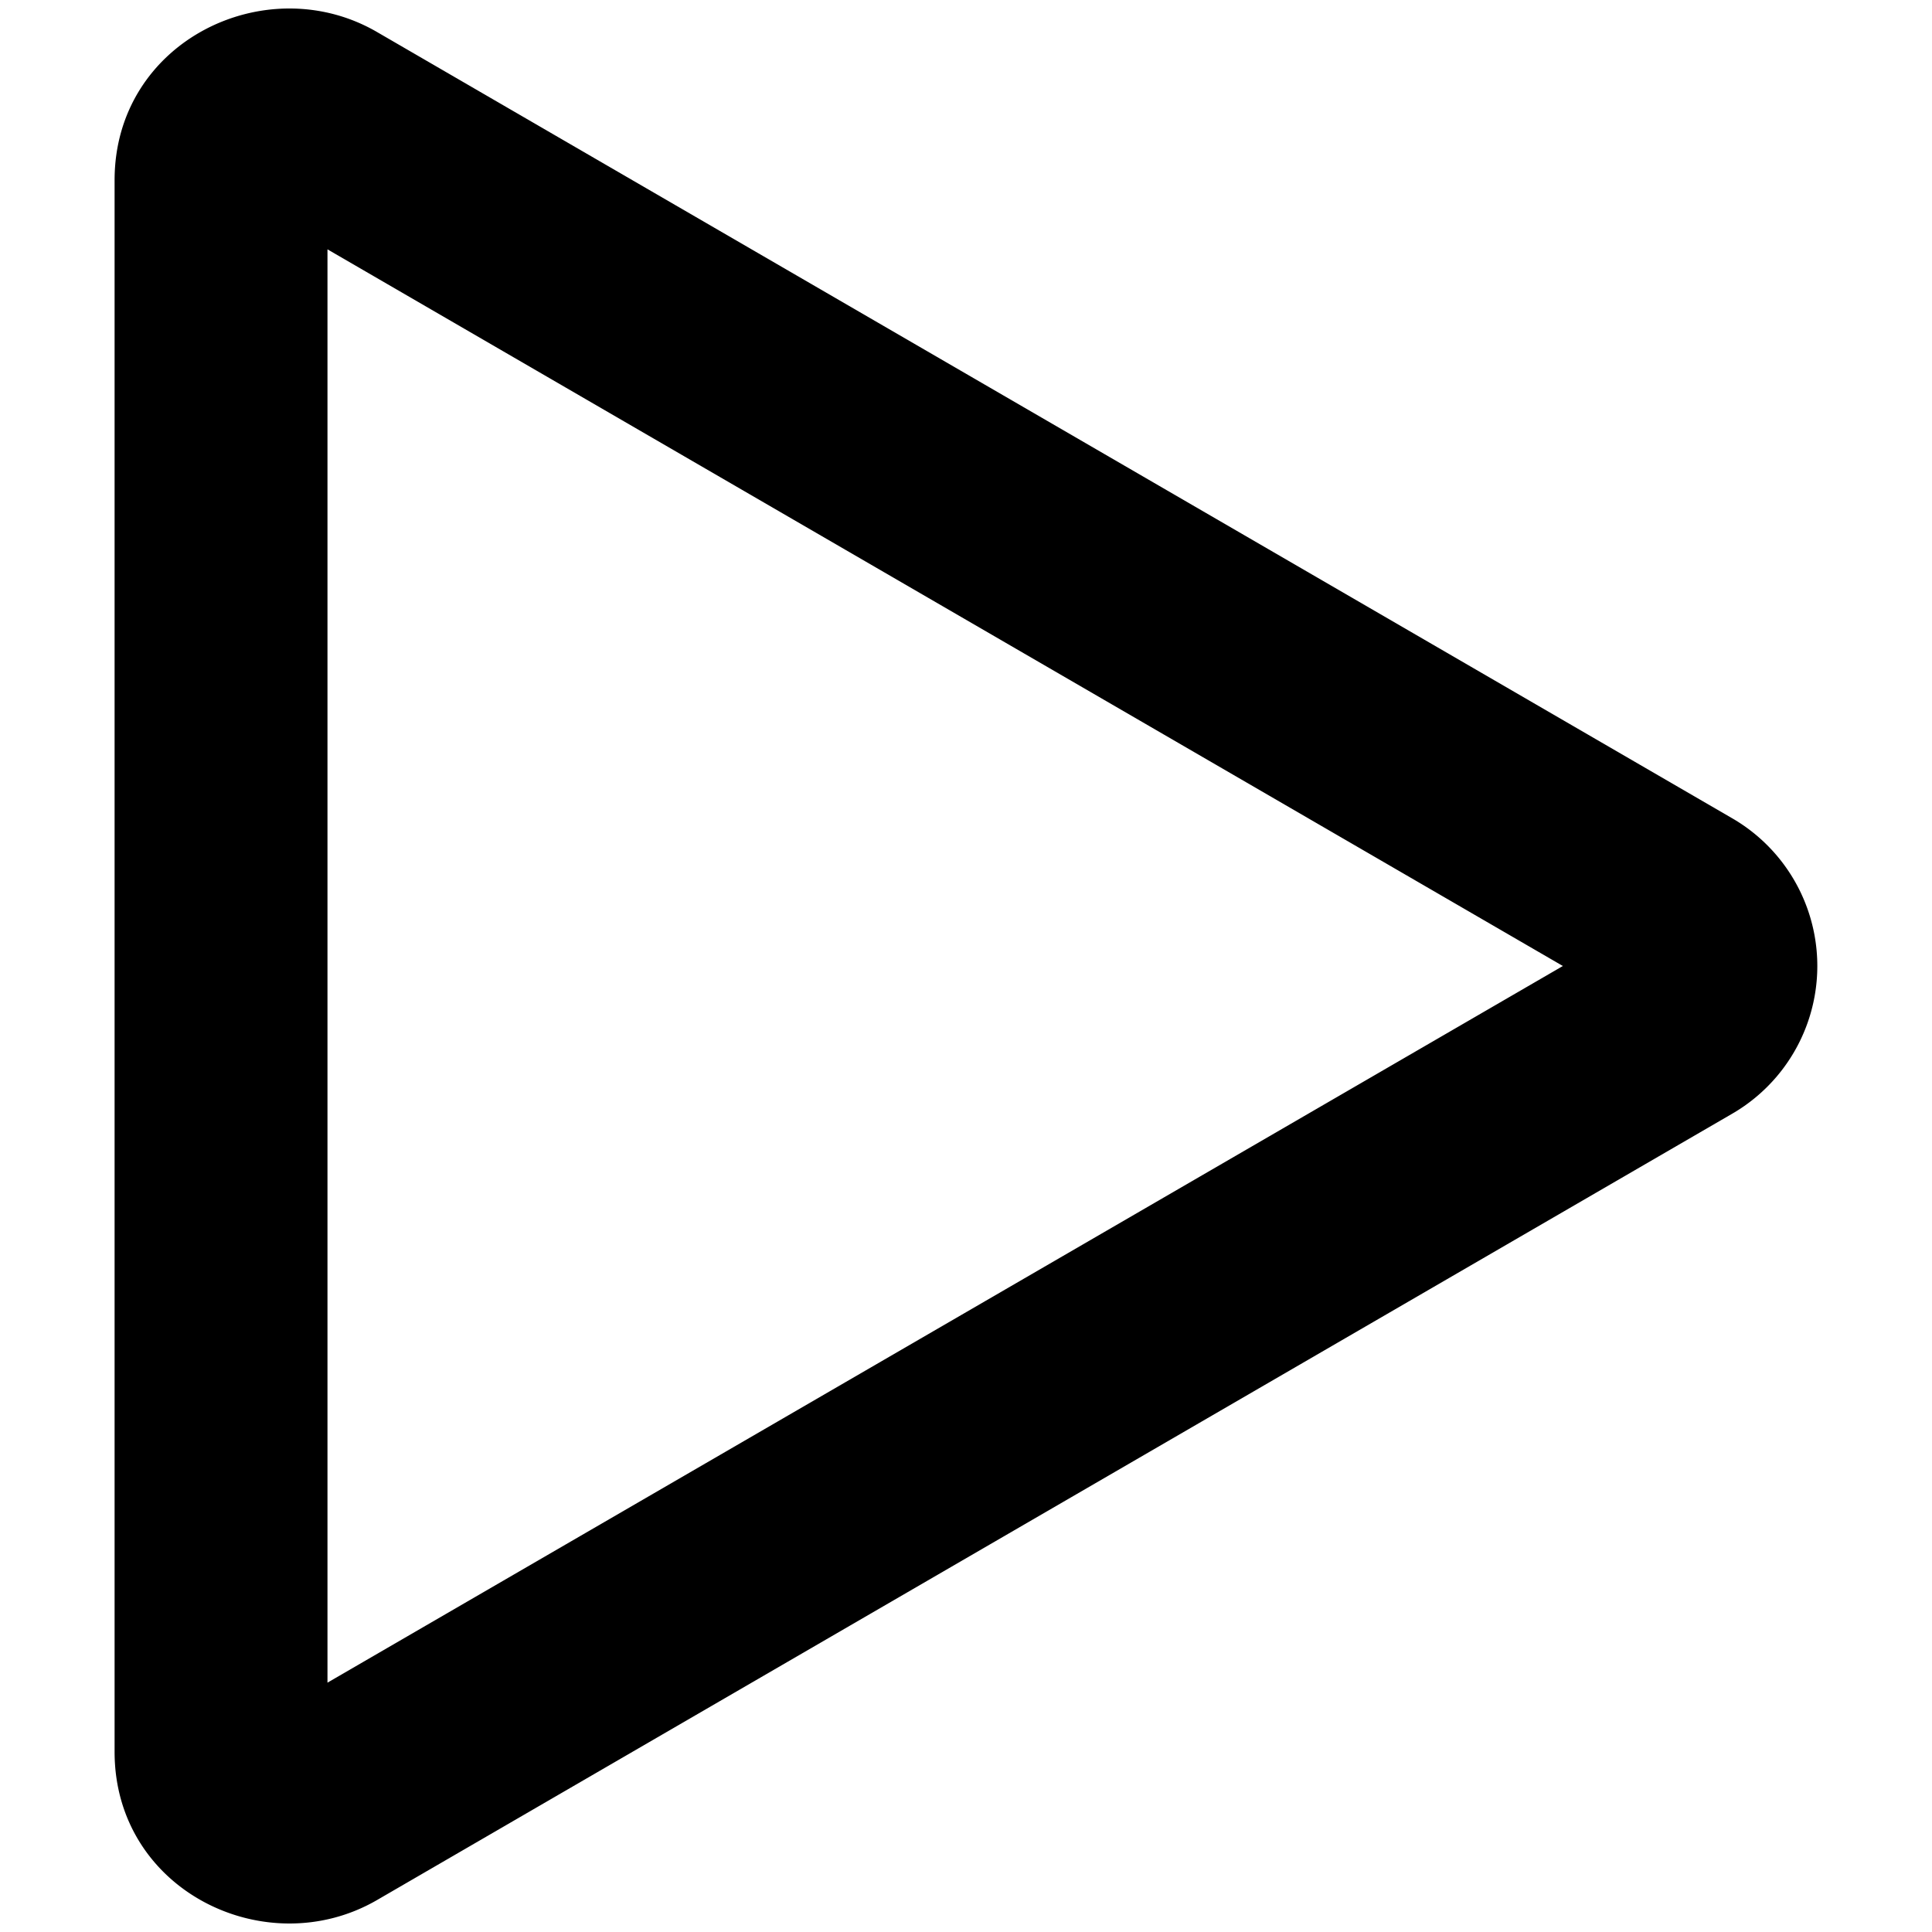 <?xml version="1.0" encoding="UTF-8" standalone="no"?>
<svg
   xmlns:dc="http://purl.org/dc/elements/1.1/"
   xmlns:cc="http://creativecommons.org/ns#"
   xmlns:rdf="http://www.w3.org/1999/02/22-rdf-syntax-ns#"
   xmlns:svg="http://www.w3.org/2000/svg"
   xmlns="http://www.w3.org/2000/svg"
   xmlns:sodipodi="http://sodipodi.sourceforge.net/DTD/sodipodi-0.dtd"
   xmlns:inkscape="http://www.inkscape.org/namespaces/inkscape"
   stroke="currentColor"
   fill="currentColor"
   stroke-width="0"
   viewBox="0 0 16 16"
   height="1em"
   width="1em"
   version="1.1"
   id="svg4"
   sodipodi:docname="playOutline.svg"
   inkscape:version="1.0.1 (3bc2e813f5, 2020-09-07)">
  <defs
     id="defs8" />
  <sodipodi:namedview
     pagecolor="#ffffff"
     bordercolor="#666666"
     borderopacity="1"
     objecttolerance="10"
     gridtolerance="10"
     guidetolerance="10"
     inkscape:pageopacity="0"
     inkscape:pageshadow="2"
     inkscape:window-width="1920"
     inkscape:window-height="1031"
     id="namedview6"
     showgrid="false"
     inkscape:zoom="23.53125"
     inkscape:cx="6.9385917"
     inkscape:cy="9.004792"
     inkscape:window-x="-8"
     inkscape:window-y="-8"
     inkscape:window-maximized="1"
     inkscape:current-layer="svg4" />
  <path
     d="M 12.943,8 2.712,2.065 V 13.935 Z m 1.396,-1.227 a 1.414,1.414 0 0 1 0,2.454 L 3.123,15.735 C 2.206,16.267 0.949,15.659 0.949,14.508 V 1.492 c 0,-1.151 1.257,-1.759 2.173,-1.227 z"
     id="path2"
     style="stroke-width:0" />
</svg>
